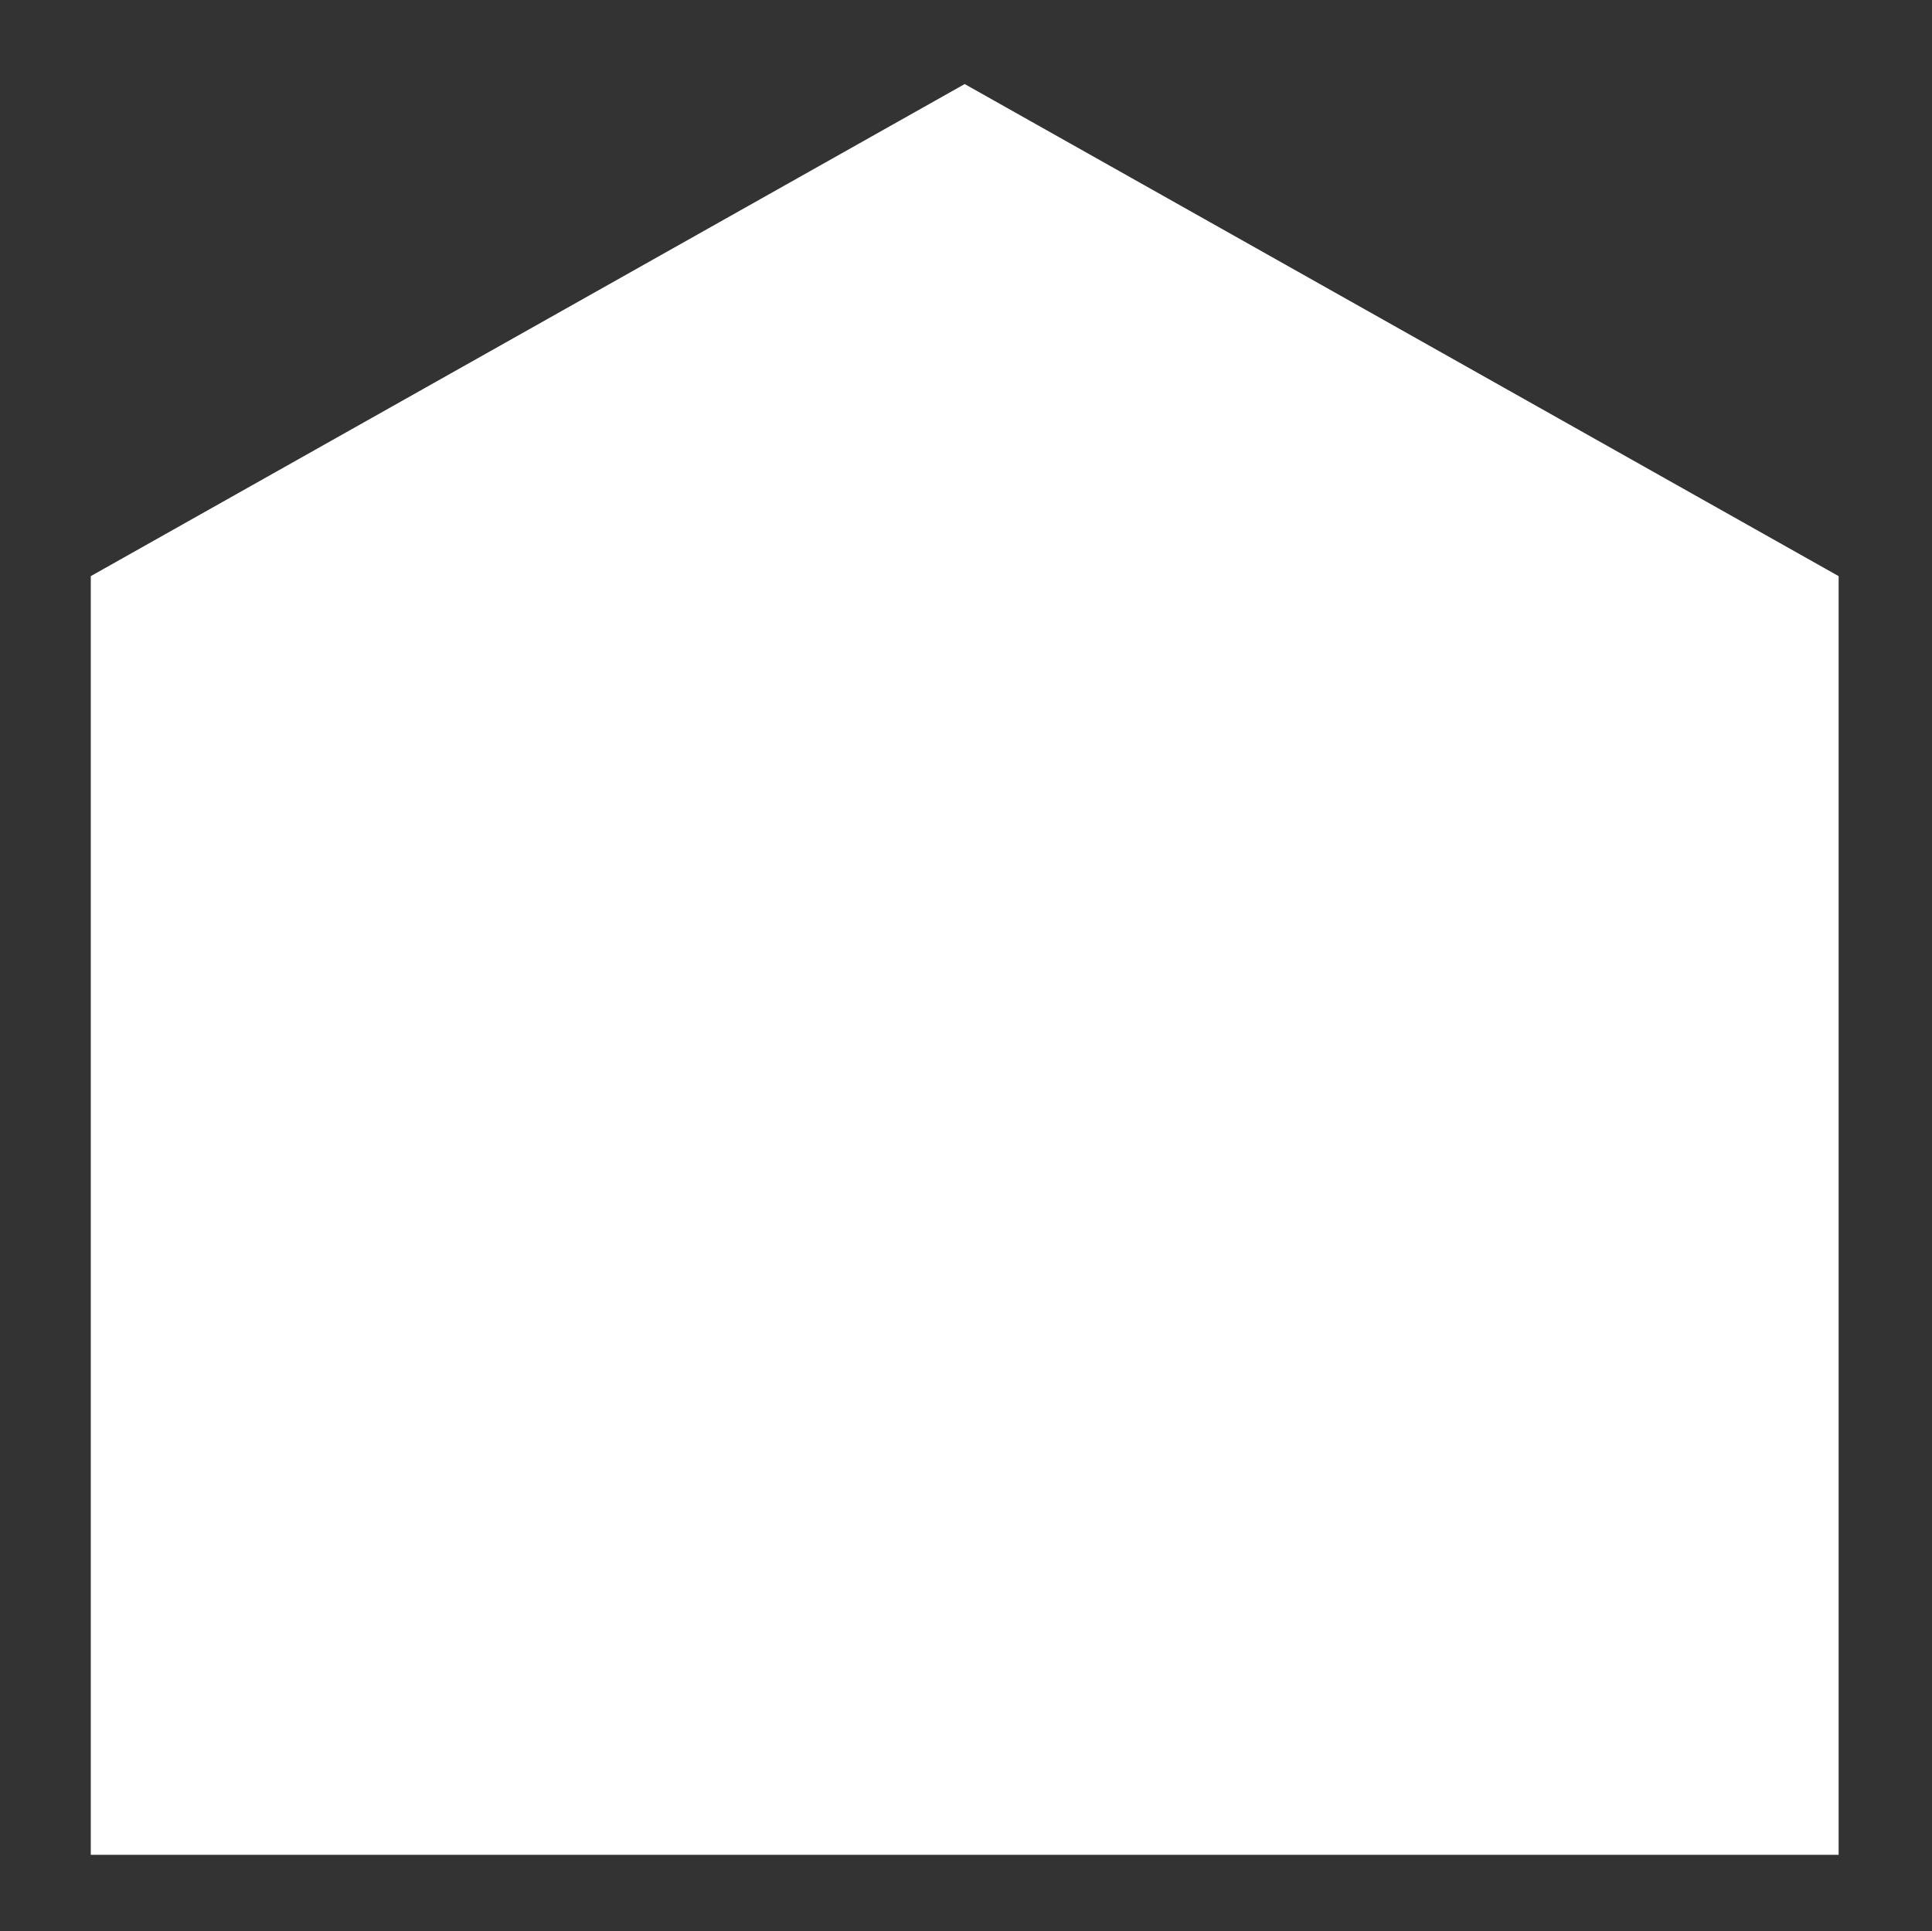 <svg version="1.2" baseProfile="tiny" viewBox="0 0 82.025 82.001" xmlns:xlink="http://www.w3.org/1999/xlink" xmlns="http://www.w3.org/2000/svg">
<rect x="0" y="0" width="82.025" height="82.001" fill="#333333" stroke="none"/>
<path style="fill:#ffffff;" d="M78.061,24.463L40.957,3.569L3.854,24.463L3.854,78.758L78.061,78.758Z"/>
</svg>
